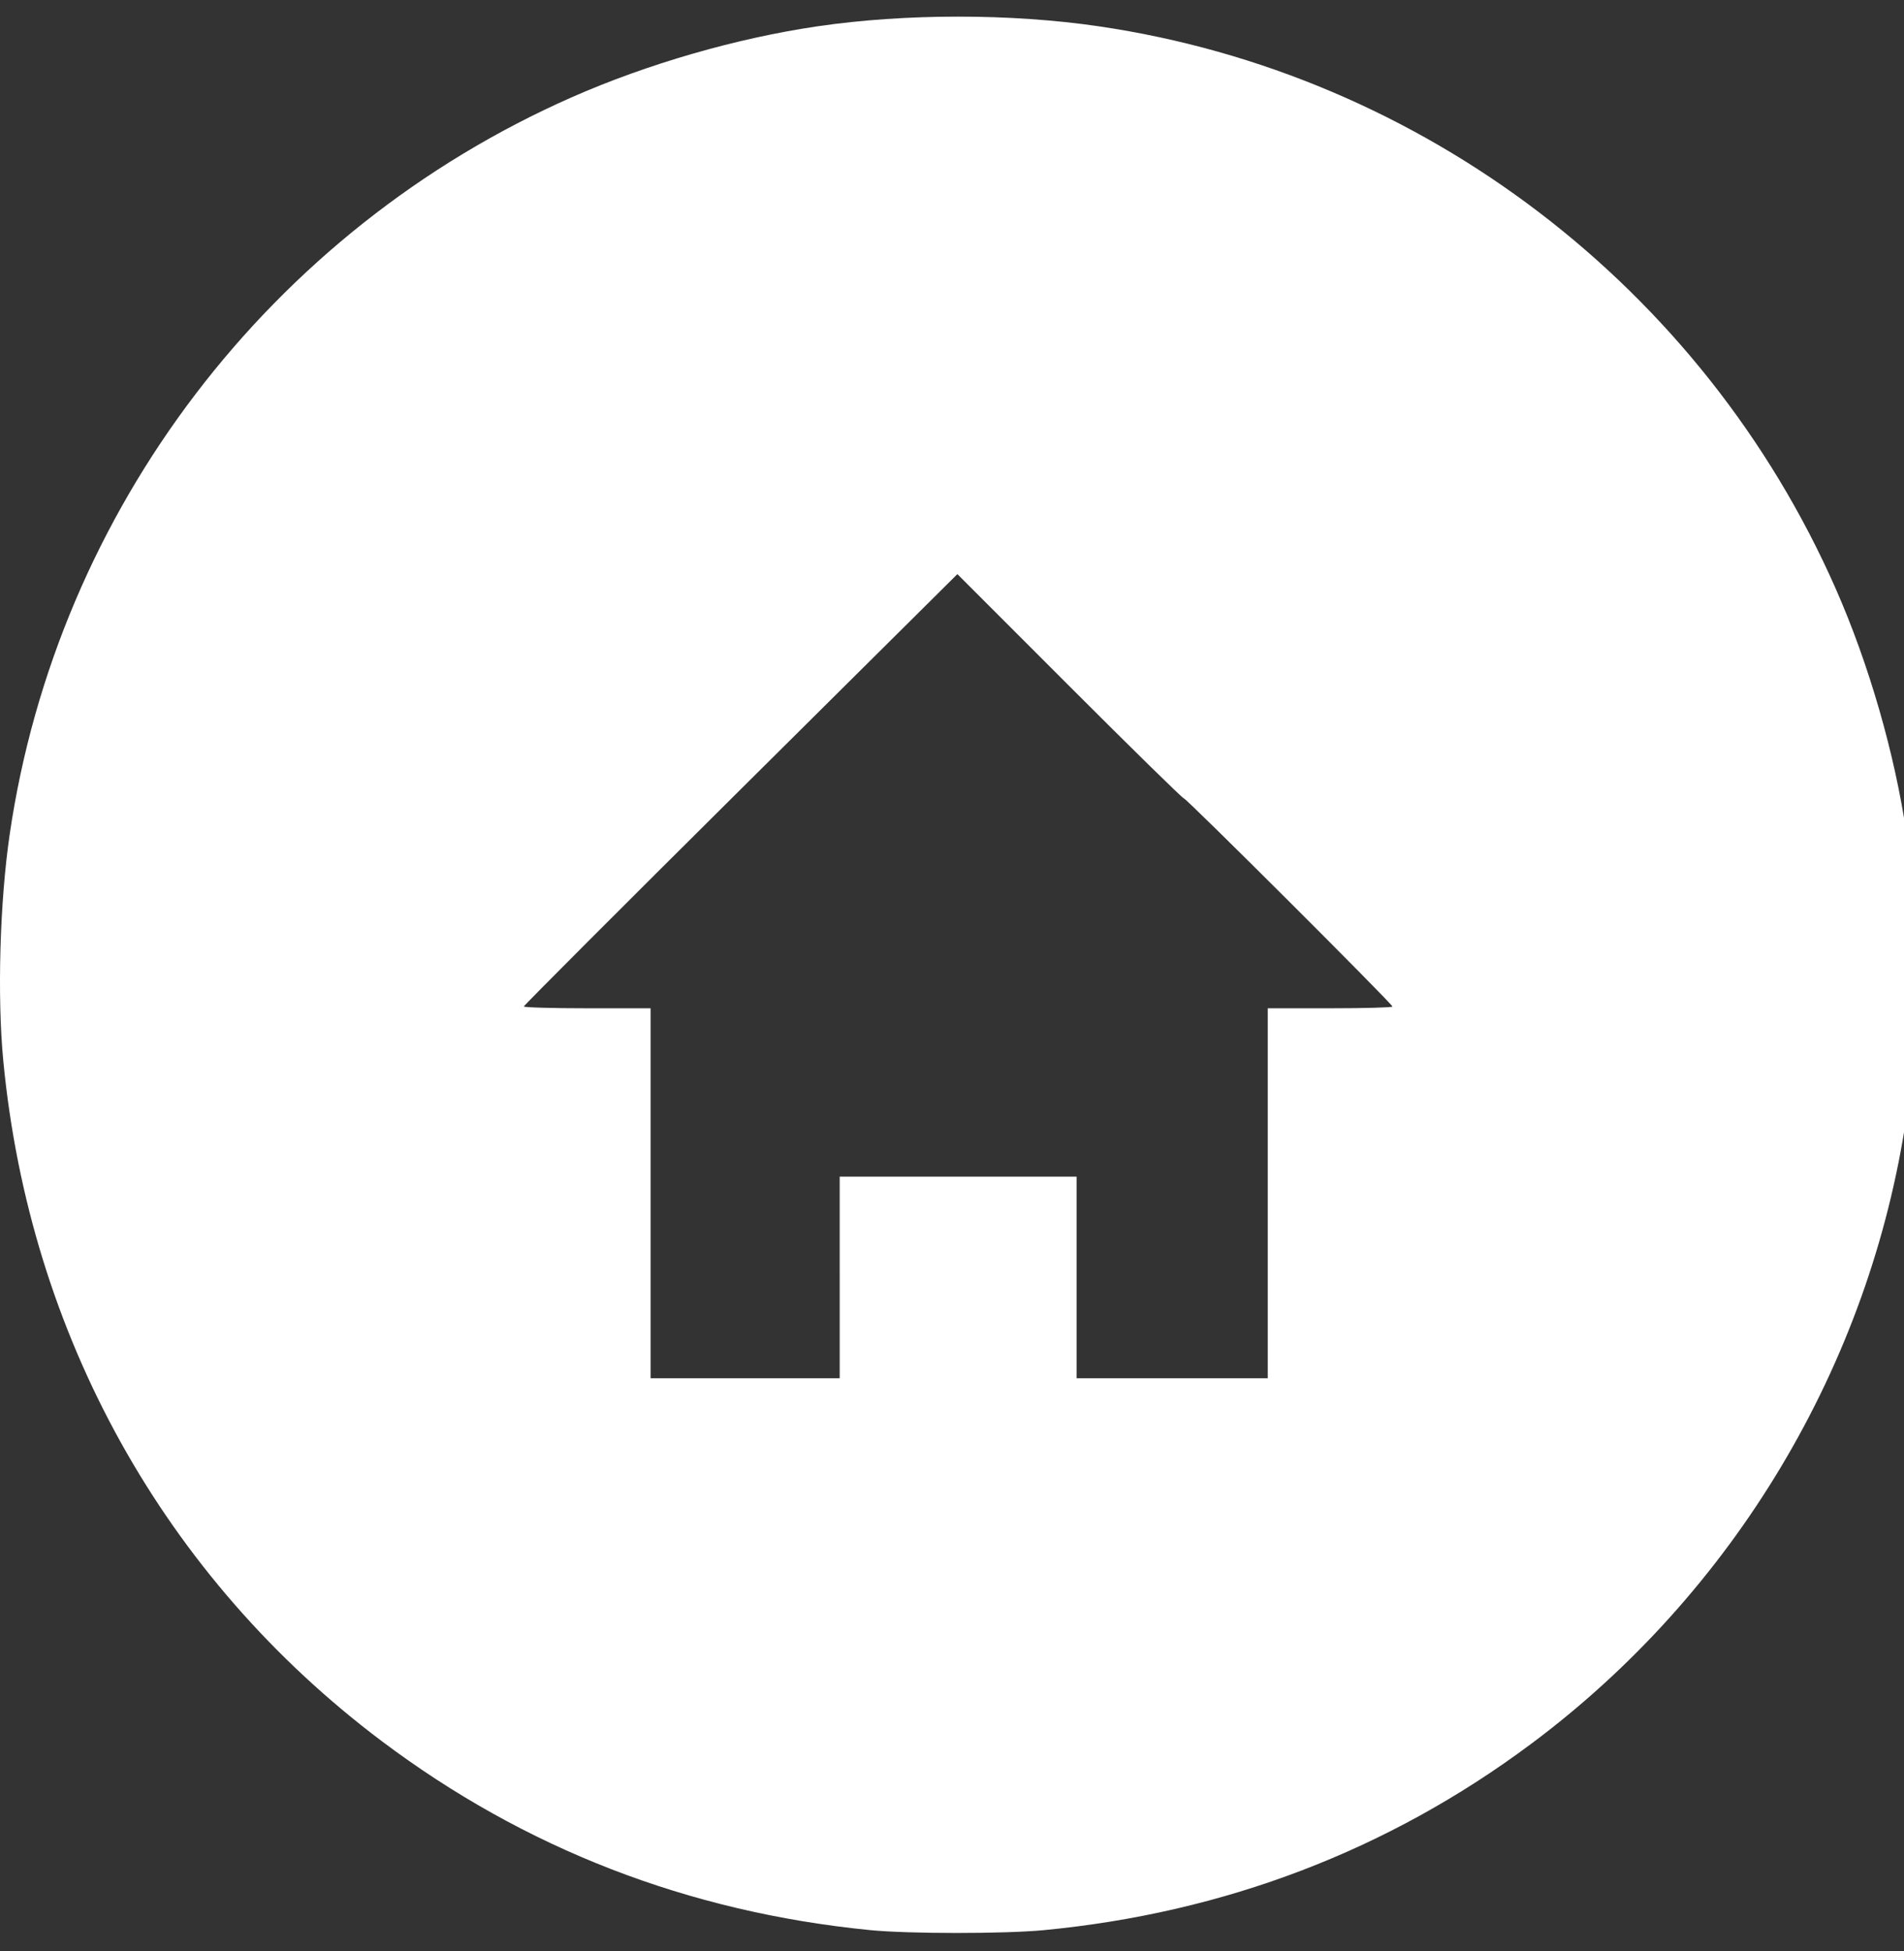 <svg xmlns:dc="http://purl.org/dc/elements/1.1/" xmlns:cc="http://creativecommons.org/ns#" xmlns:rdf="http://www.w3.org/1999/02/22-rdf-syntax-ns#" xmlns:svg="http://www.w3.org/2000/svg" xmlns="http://www.w3.org/2000/svg" xmlns:sodipodi="http://sodipodi.sourceforge.net/DTD/sodipodi-0.dtd" xmlns:inkscape="http://www.inkscape.org/namespaces/inkscape" version="1.1" width="1145.333" height="1173.333" style=""><rect width="100%" height="100%" fill="#333333" stroke="none"/><rect id="backgroundrect" width="100%" height="100%" x="0" y="0" fill="none" stroke="none" class="" style=""/><g class="currentLayer" style=""><title>Layer 1</title><g id="svg_1" class="" fill="#ffffff" fill-opacity="1" transform=""><path style="" d="" fill="#ffffff" id="svg_2" fill-opacity="1" transform=""/><path style="" d="m523.194,1160.698 c-109.212,-10.84 -207.531,-48.915 -293.707,-113.738 c-130.593,-98.235 -211.705,-244.065 -227.509,-409.033 c-3.702,-38.636 -2.09,-95.627 3.849,-136.161 c28.578,-195.028 157.009,-363.429 338.035,-443.236 c45.521,-20.069 99.233,-35.579 147.913,-42.712 c52.931,-7.756 116.244,-7.756 169.175,0 c195.027,28.578 363.428,157.009 443.236,338.035 c20.068,45.521 35.578,99.233 42.711,147.913 c7.756,52.931 7.756,116.244 0,169.175 c-21.971,149.942 -103.984,287.032 -226.113,377.961 c-85.78,63.866 -184.115,101.419 -292.848,111.836 c-23.892,2.289 -81.506,2.268 -104.742,-0.039 zm-18.082,-392.471 l0,-60.625 l71.25,0 l71.25,0 l0,60.625 l0,60.625 l57.5,0 l57.5,0 l0,-111.25 l0,-111.25 l37.5,0 c20.625,0 37.5,-0.466 37.5,-1.035 c0,-1.573 -123.935,-125.215 -125.511,-125.215 c-0.755,0 -31.708,-30.34 -68.786,-67.422 l-67.413,-67.422 l-130.395,129.456 c-71.717,71.201 -130.395,129.947 -130.395,130.547 c0,0.6 17.156,1.091 38.125,1.091 l38.125,0 l0,111.25 l0,111.25 l56.875,0 l56.875,0 l0,-60.625 z" fill="#ffffff" id="svg_3" fill-opacity="1"/></g></g></svg>